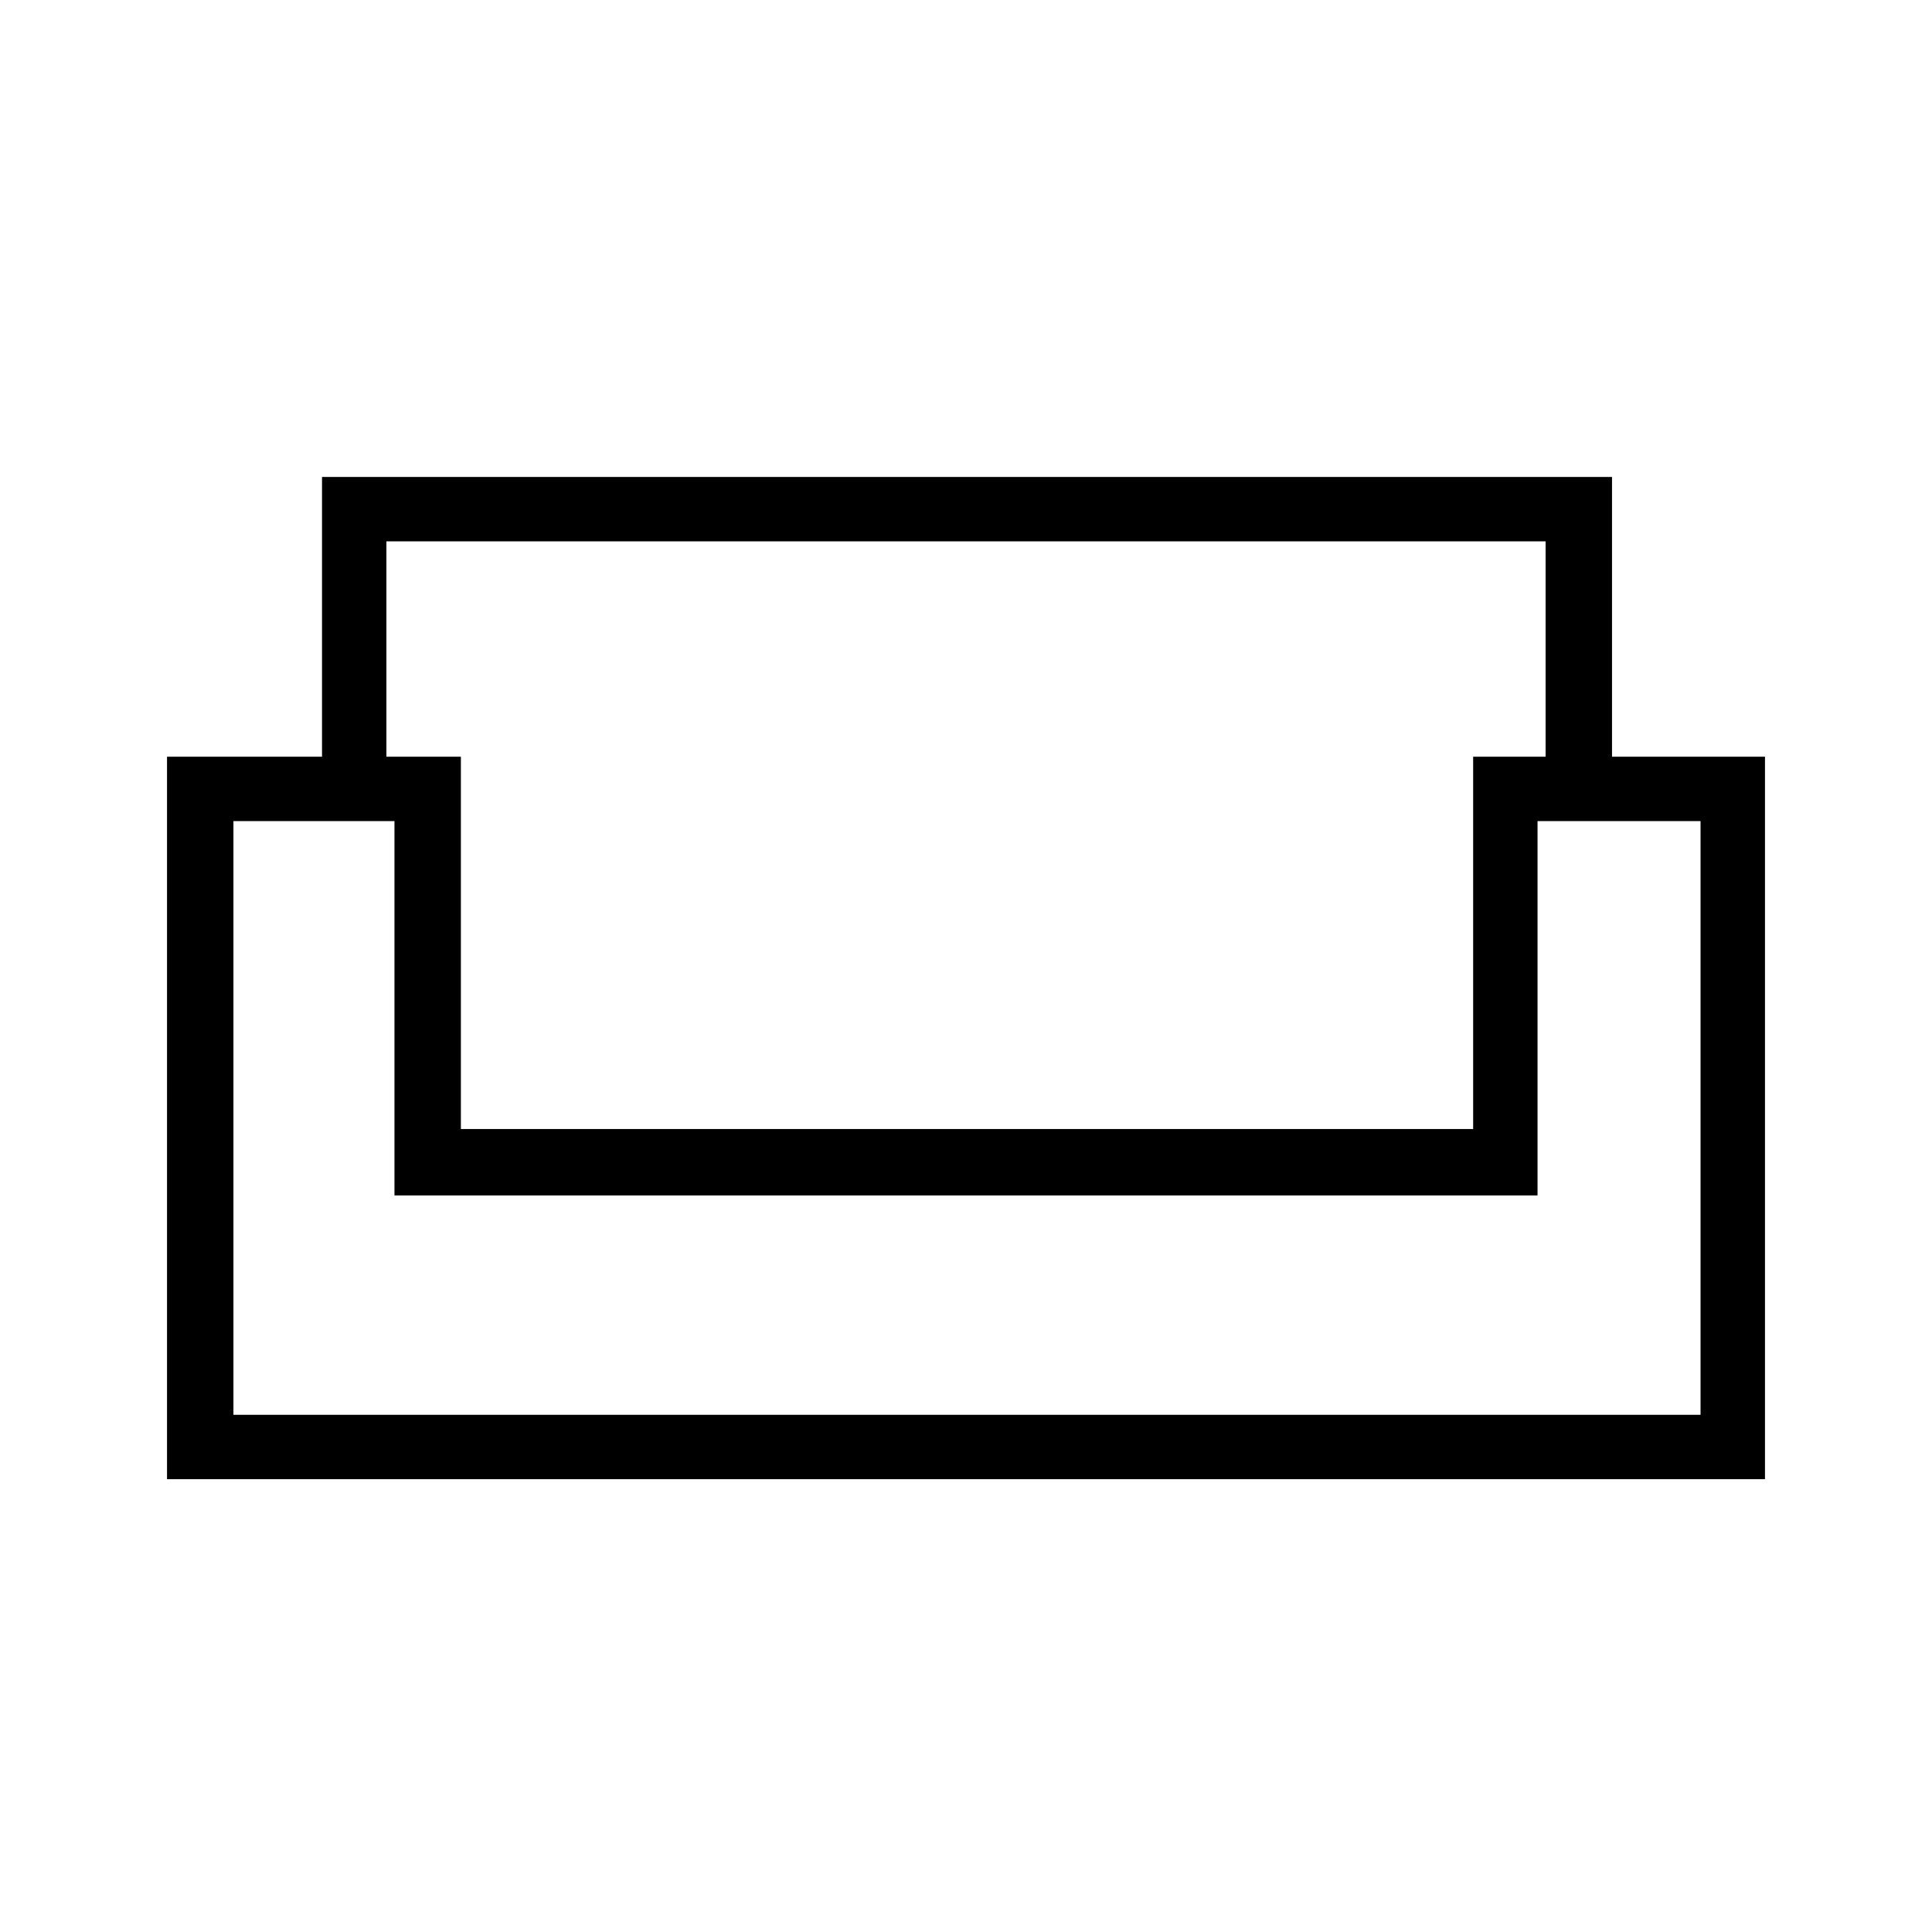 <svg xmlns="http://www.w3.org/2000/svg" height="40" width="40"><path d="M3.458 30.625V15.667h3.209V9.875h26.708v5.792h3.167v14.958Zm6.084-7.25H30.5v-7.708H32v-4.459H8v4.459h1.542Zm-4.709 5.917h30.375V17h-3.375v7.75H8.167V17H4.833Zm15.209-4.542Zm0-1.375Zm0 1.375Z"/></svg>